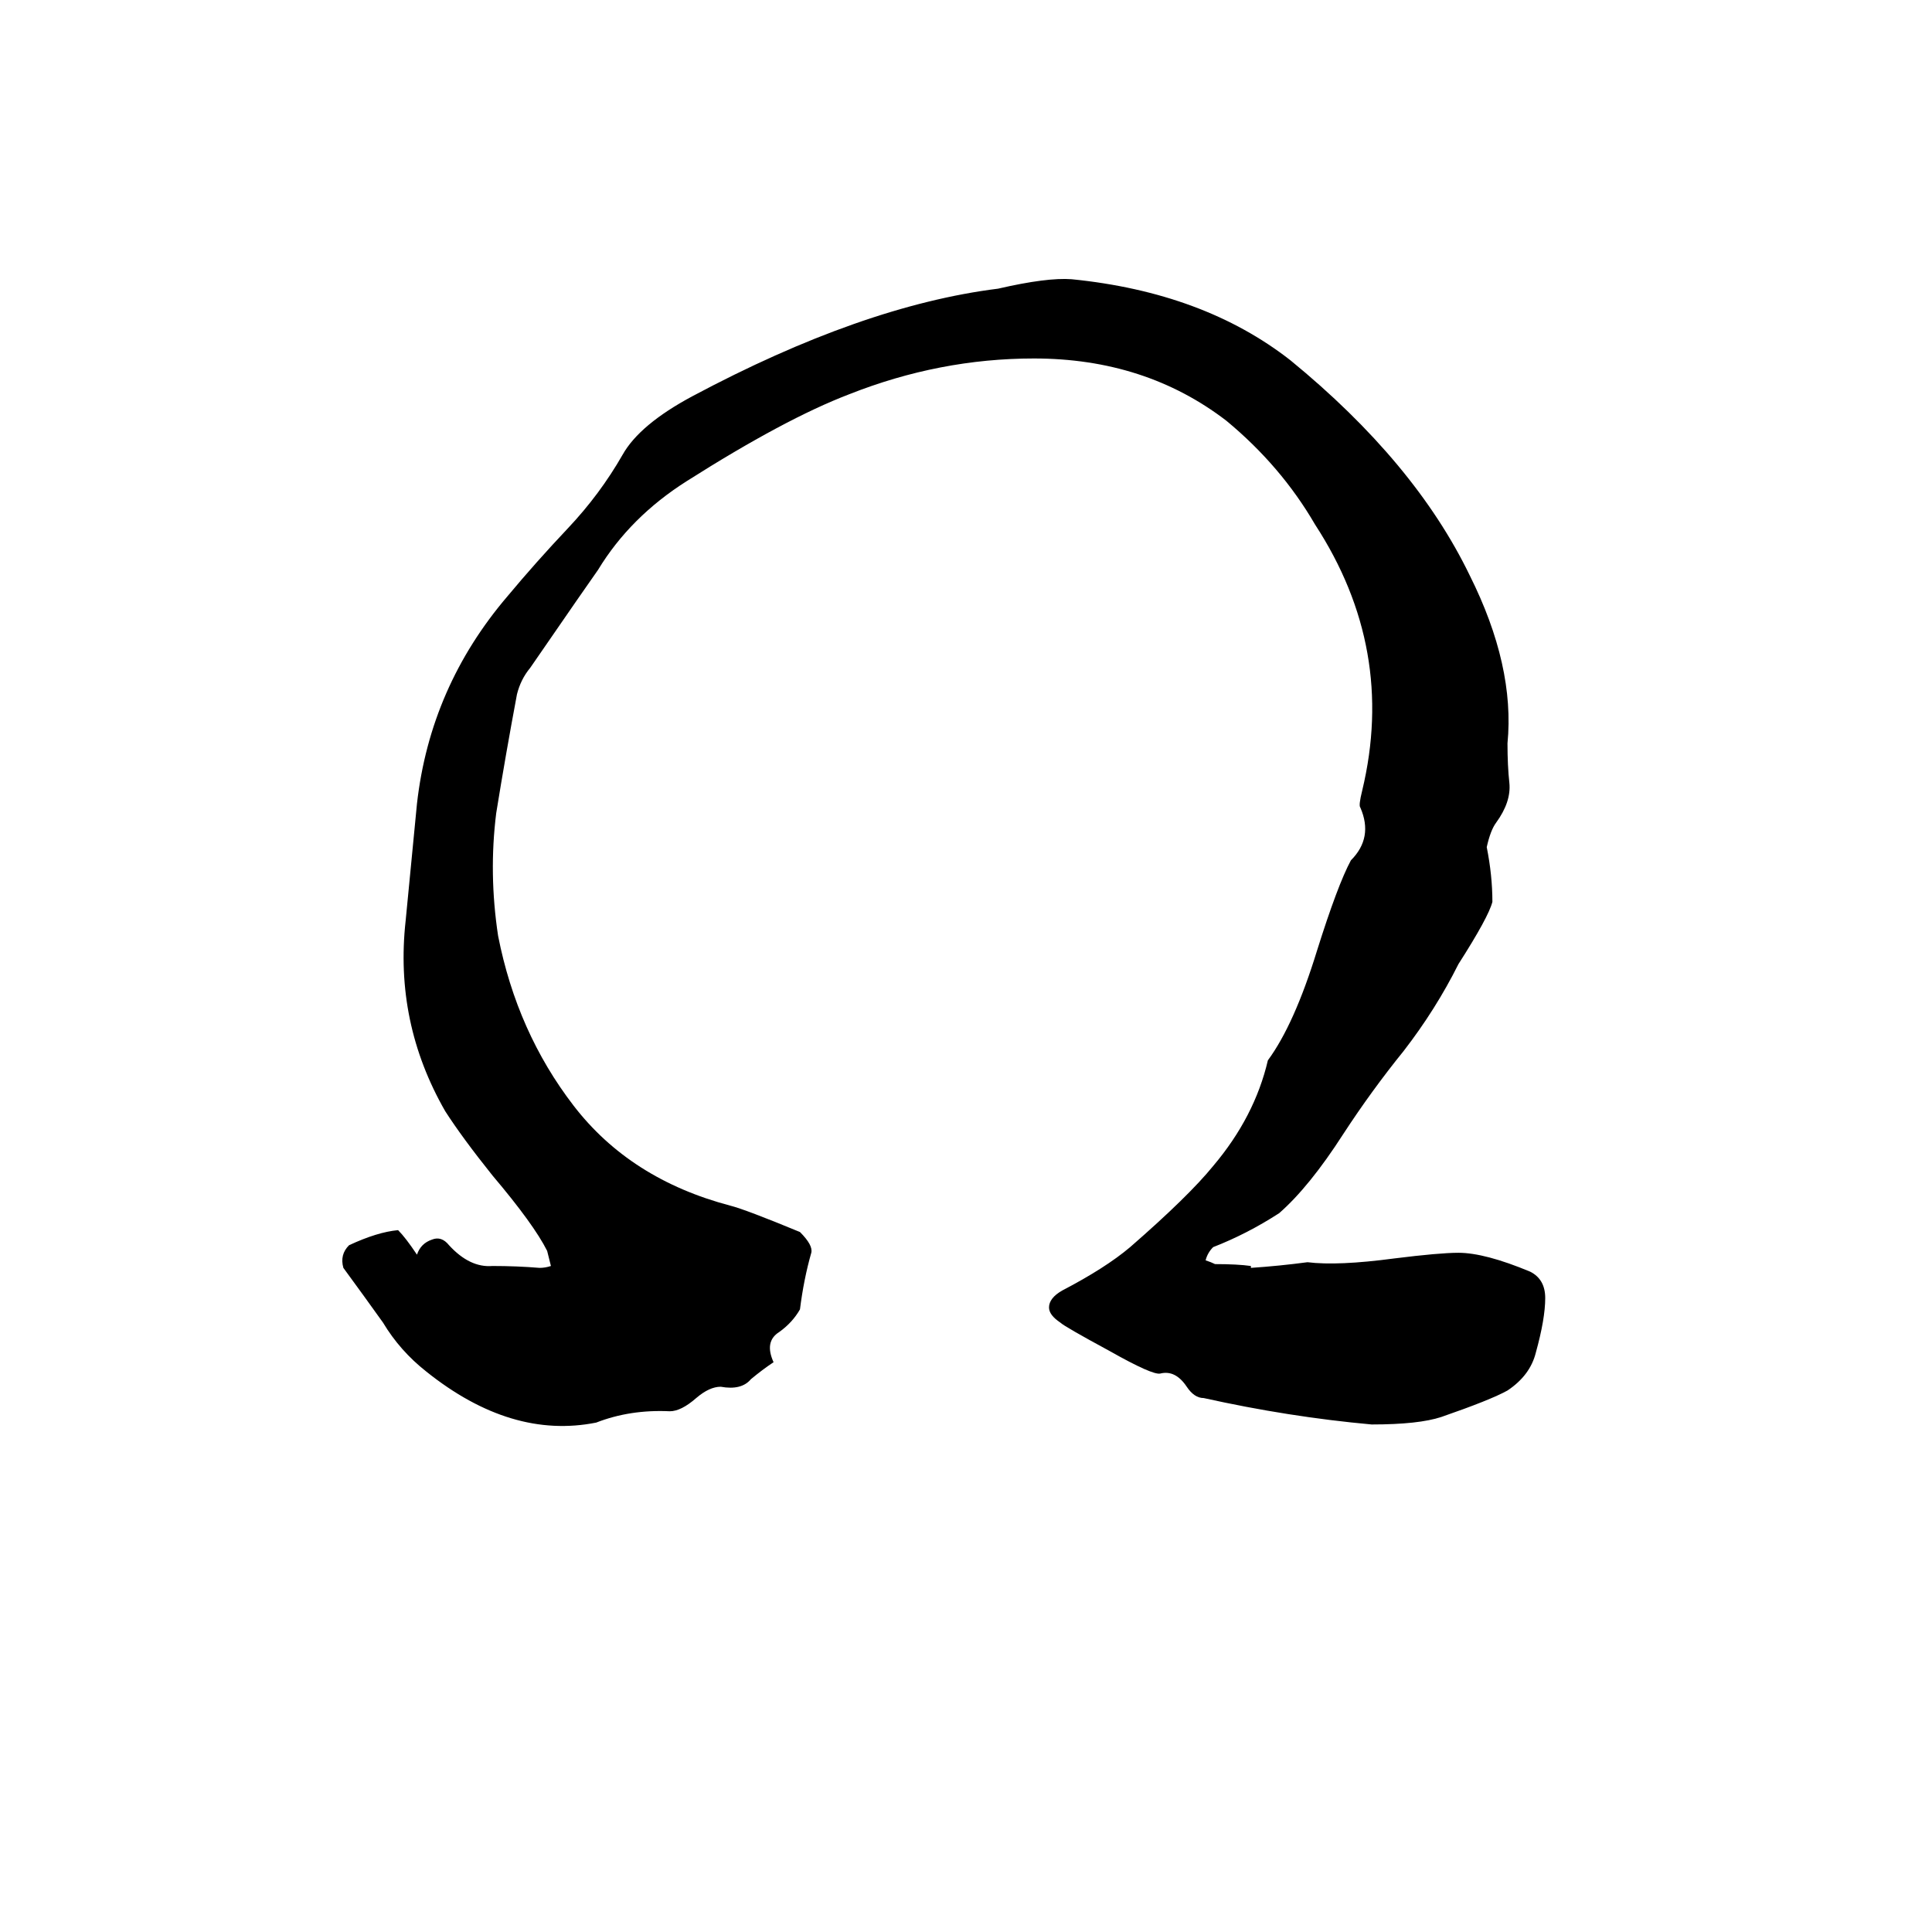 <svg xmlns="http://www.w3.org/2000/svg" viewBox="0 -800 1024 1024">
	<path fill="#000000" d="M663 -129V-128Q678 -129 693 -131Q709 -129 739 -133Q763 -136 773 -136Q787 -136 811 -126Q819 -122 819 -112Q819 -101 814 -83Q811 -71 799 -63Q790 -58 764 -49Q752 -45 727 -45Q683 -49 638 -59Q633 -59 629 -65Q623 -74 615 -72Q611 -71 588 -84Q564 -97 562 -99Q556 -103 556 -107Q556 -112 563 -116Q586 -128 599 -139Q630 -166 643 -182Q665 -208 672 -238Q686 -257 698 -296Q709 -331 716 -344Q728 -356 721 -372Q720 -373 722 -381Q740 -456 697 -522Q679 -553 650 -577Q607 -610 548 -610Q498 -610 450 -591Q416 -578 364 -545Q334 -526 317 -498Q312 -491 281 -446Q276 -440 274 -432Q268 -400 263 -369Q259 -337 264 -304Q274 -253 304 -214Q334 -175 387 -161Q395 -159 424 -147Q431 -140 430 -136Q426 -122 424 -106Q420 -99 413 -94Q405 -89 410 -78Q404 -74 398 -69Q393 -63 382 -65Q376 -65 369 -59Q361 -52 355 -52Q334 -53 316 -46Q271 -37 226 -73Q212 -84 203 -99Q193 -113 182 -128Q180 -135 185 -140Q200 -147 211 -148Q215 -144 221 -135Q223 -141 229 -143Q234 -145 238 -140Q249 -128 261 -129Q274 -129 286 -128Q289 -128 292 -129L290 -137Q283 -151 261 -177Q245 -197 236 -211Q209 -258 215 -312Q218 -343 221 -374Q228 -436 269 -484Q284 -502 301 -520Q318 -538 330 -559Q339 -575 367 -590Q457 -638 529 -647Q555 -653 568 -652Q638 -645 684 -609Q750 -555 779 -495Q803 -447 799 -406Q799 -394 800 -385Q801 -375 793 -364Q790 -360 788 -351Q791 -336 791 -322Q789 -314 773 -289Q761 -265 744 -243Q727 -222 712 -199Q694 -171 678 -157Q661 -146 643 -139Q640 -136 639 -132Q642 -131 644 -130Q656 -130 663 -129Z"/>
</svg>
